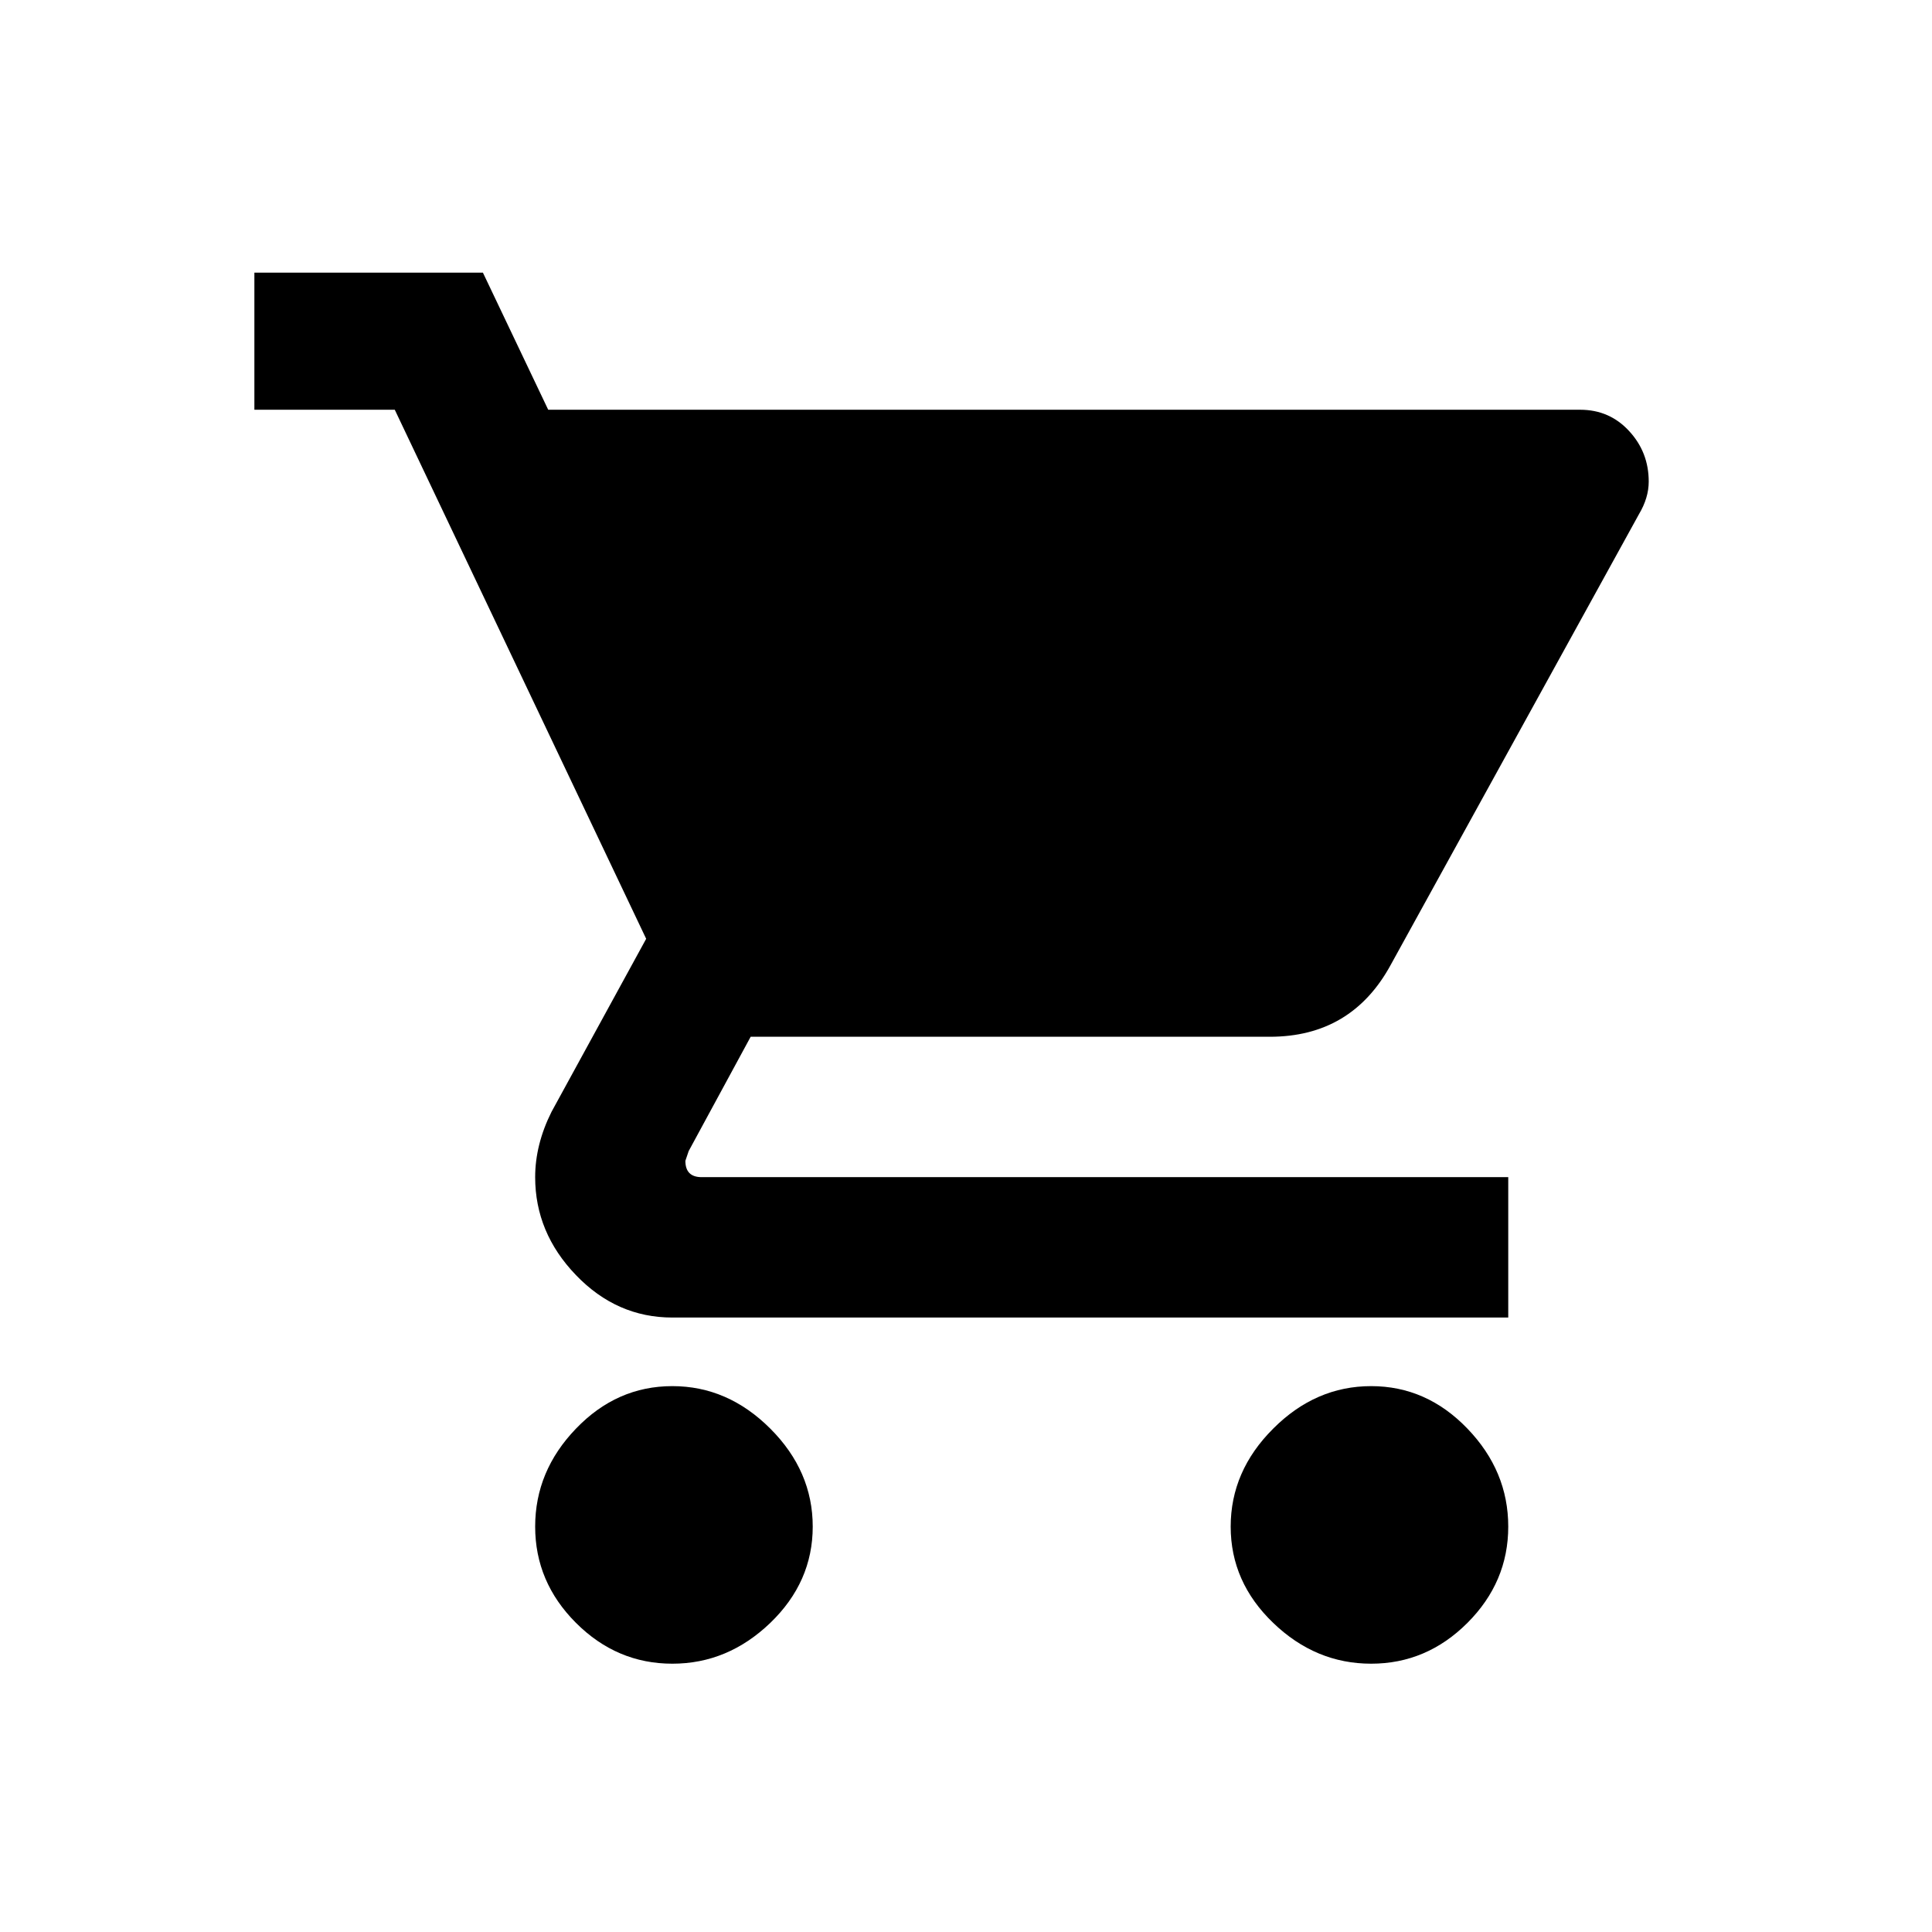 <?xml version="1.0" encoding="UTF-8"?>
<svg width="24px" height="24px" viewBox="0 0 24 24" version="1.1" xmlns="http://www.w3.org/2000/svg" xmlns:xlink="http://www.w3.org/1999/xlink">
    <!-- Generator: Sketch 40.1 (33804) - http://www.bohemiancoding.com/sketch -->
    <title>cart</title>
    <desc>Created with Sketch.</desc>
    <defs></defs>
    <g id="icons" stroke="none" stroke-width="1" fill="none" fill-rule="evenodd">
        <g id="Mobile-Portrait" transform="translate(-98, -13)" fill="#000000">
            <g id="shopping-cart" transform="translate(101, 16)">
                <path d="M14.033,14.219 C14.492,14.219 14.891,14.395 15.229,14.747 C15.567,15.098 15.736,15.504 15.736,15.964 C15.736,16.423 15.567,16.822 15.229,17.16 C14.891,17.498 14.492,17.667 14.033,17.667 C13.573,17.667 13.167,17.498 12.816,17.16 C12.464,16.822 12.288,16.423 12.288,15.964 C12.288,15.504 12.464,15.098 12.816,14.747 C13.167,14.395 13.573,14.219 14.033,14.219 L14.033,14.219 Z M0.16,0.387 L2.999,0.387 L3.81,2.09 L16.629,2.09 C16.872,2.09 17.075,2.178 17.237,2.354 C17.4,2.53 17.481,2.739 17.481,2.983 C17.481,3.118 17.44,3.253 17.359,3.389 L14.276,8.986 C13.952,9.581 13.451,9.879 12.775,9.879 L6.325,9.879 L5.555,11.299 L5.514,11.42 C5.514,11.556 5.582,11.623 5.717,11.623 L15.736,11.623 L15.736,13.367 L5.352,13.367 C4.892,13.367 4.493,13.192 4.155,12.84 C3.817,12.489 3.648,12.083 3.648,11.623 C3.648,11.353 3.716,11.082 3.851,10.812 L5.027,8.662 L1.904,2.09 L0.16,2.09 L0.16,0.387 Z M5.352,14.219 C5.812,14.219 6.217,14.395 6.569,14.747 C6.92,15.098 7.096,15.504 7.096,15.964 C7.096,16.423 6.92,16.822 6.569,17.16 C6.217,17.498 5.812,17.667 5.352,17.667 C4.892,17.667 4.493,17.498 4.155,17.16 C3.817,16.822 3.648,16.423 3.648,15.964 C3.648,15.504 3.817,15.098 4.155,14.747 C4.493,14.395 4.892,14.219 5.352,14.219 L5.352,14.219 Z" id="Shape"></path>
            </g>
        </g>
    </g>
</svg>